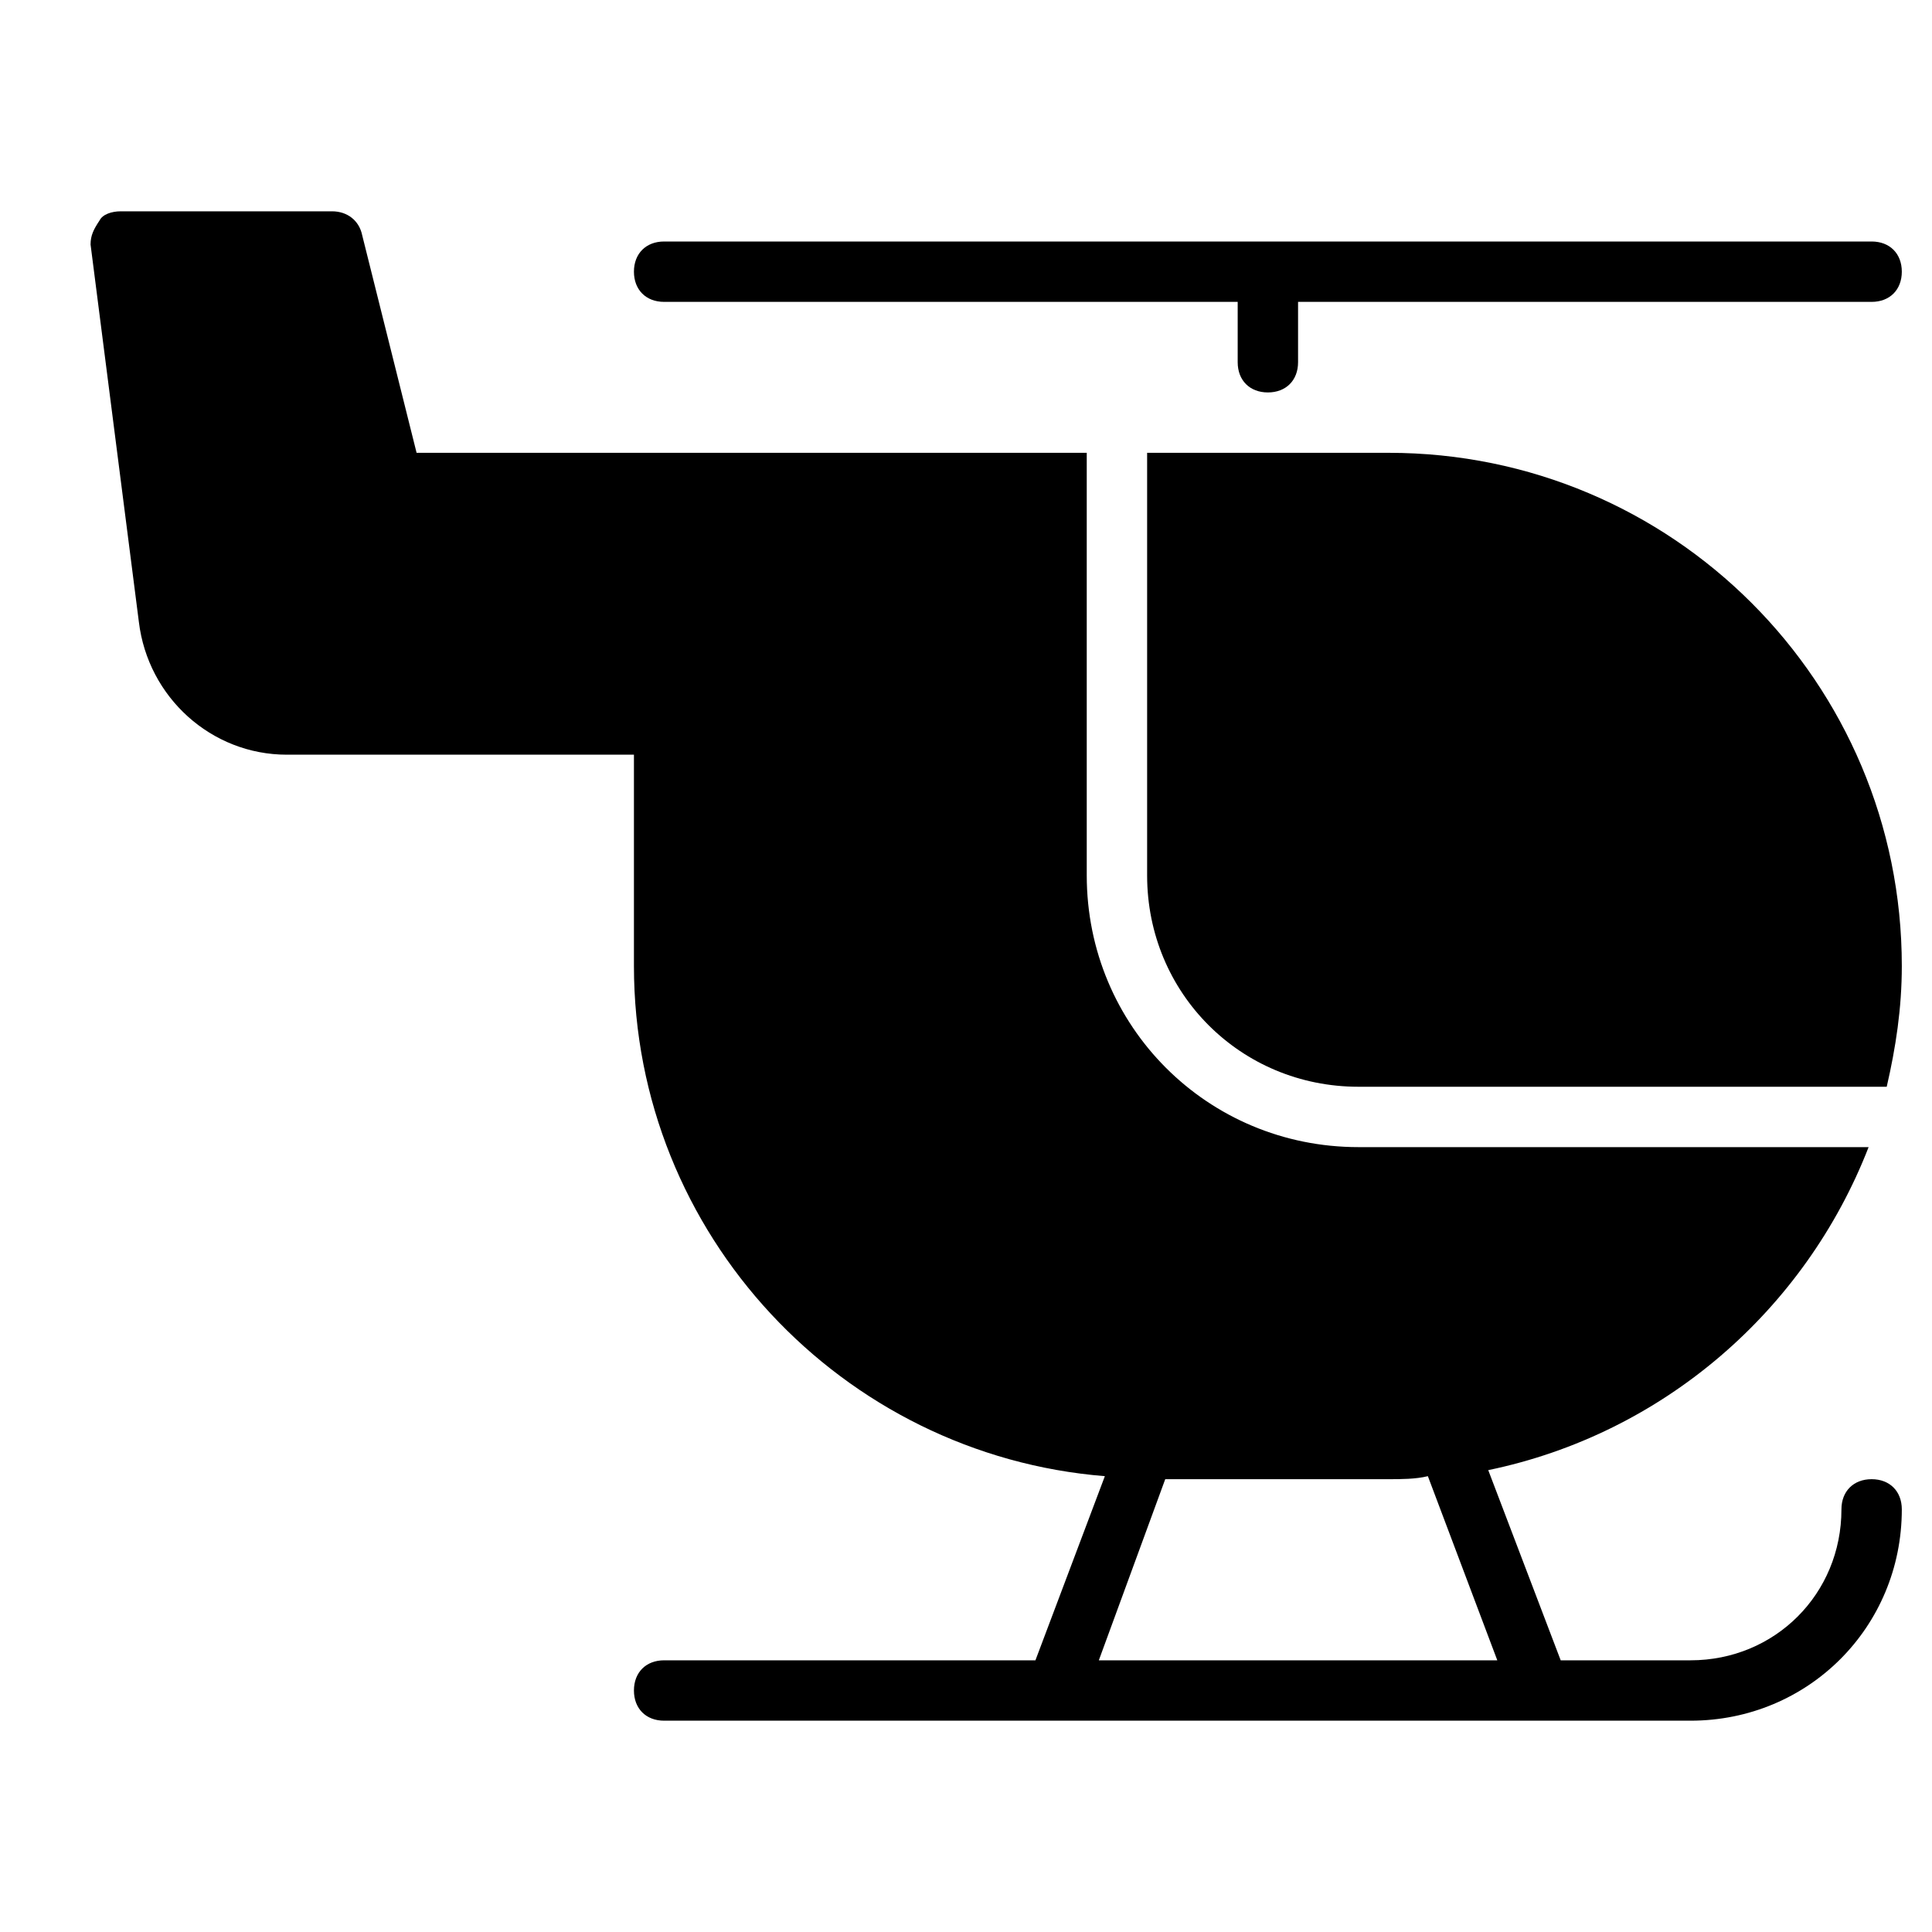 <?xml version="1.0" encoding="utf-8"?>
<!-- Generator: Adobe Illustrator 19.1.0, SVG Export Plug-In . SVG Version: 6.00 Build 0)  -->
<!DOCTYPE svg PUBLIC "-//W3C//DTD SVG 1.1//EN" "http://www.w3.org/Graphics/SVG/1.1/DTD/svg11.dtd">
<svg version="1.1" id="Layer_1" xmlns="http://www.w3.org/2000/svg" xmlns:xlink="http://www.w3.org/1999/xlink" x="0px" y="0px"
	 width="64px" height="64px" viewBox="0 0 64 64" enable-background="new 0 0 64 64" xml:space="preserve">
<path id="color_36_" d="M22,10h19v2c0,0.6,0.4,1,1,1s1-0.4,1-1v-2h19c0.6,0,1-0.4,1-1s-0.4-1-1-1H22c-0.6,0-1,0.4-1,1S21.4,10,22,10
	z"/>
<path d="M38,29c0,3.9,3.1,7,7,7h17.5c0.3-1.3,0.5-2.6,0.5-4c0-9.4-7.6-17-17-17h-8V29z"/>
<path d="M62,49c-0.6,0-1,0.4-1,1c0,2.8-2.2,5-5,5h-4.3l-2.4-6.3c5.8-1.2,10.5-5.3,12.6-10.7H45c-5,0-9-4-9-9V15H13.8L12,7.8
	C11.9,7.3,11.5,7,11,7H4C3.7,7,3.4,7.1,3.3,7.3C3.1,7.6,3,7.8,3,8.1l1.6,12.5C4.9,23.1,7,25,9.5,25H21v7c0,8.9,6.9,16.2,15.6,16.9
	L34.3,55H22c-0.6,0-1,0.4-1,1s0.4,1,1,1h13c0,0,0,0,0,0c0,0,0,0,0,0h16c0,0,0,0,0,0c0,0,0,0,0,0h5c3.9,0,7-3.1,7-7
	C63,49.4,62.6,49,62,49z M36.4,55l2.2-6H46c0.4,0,0.9,0,1.3-0.1l2.3,6.1H36.4z"/>
</svg>
